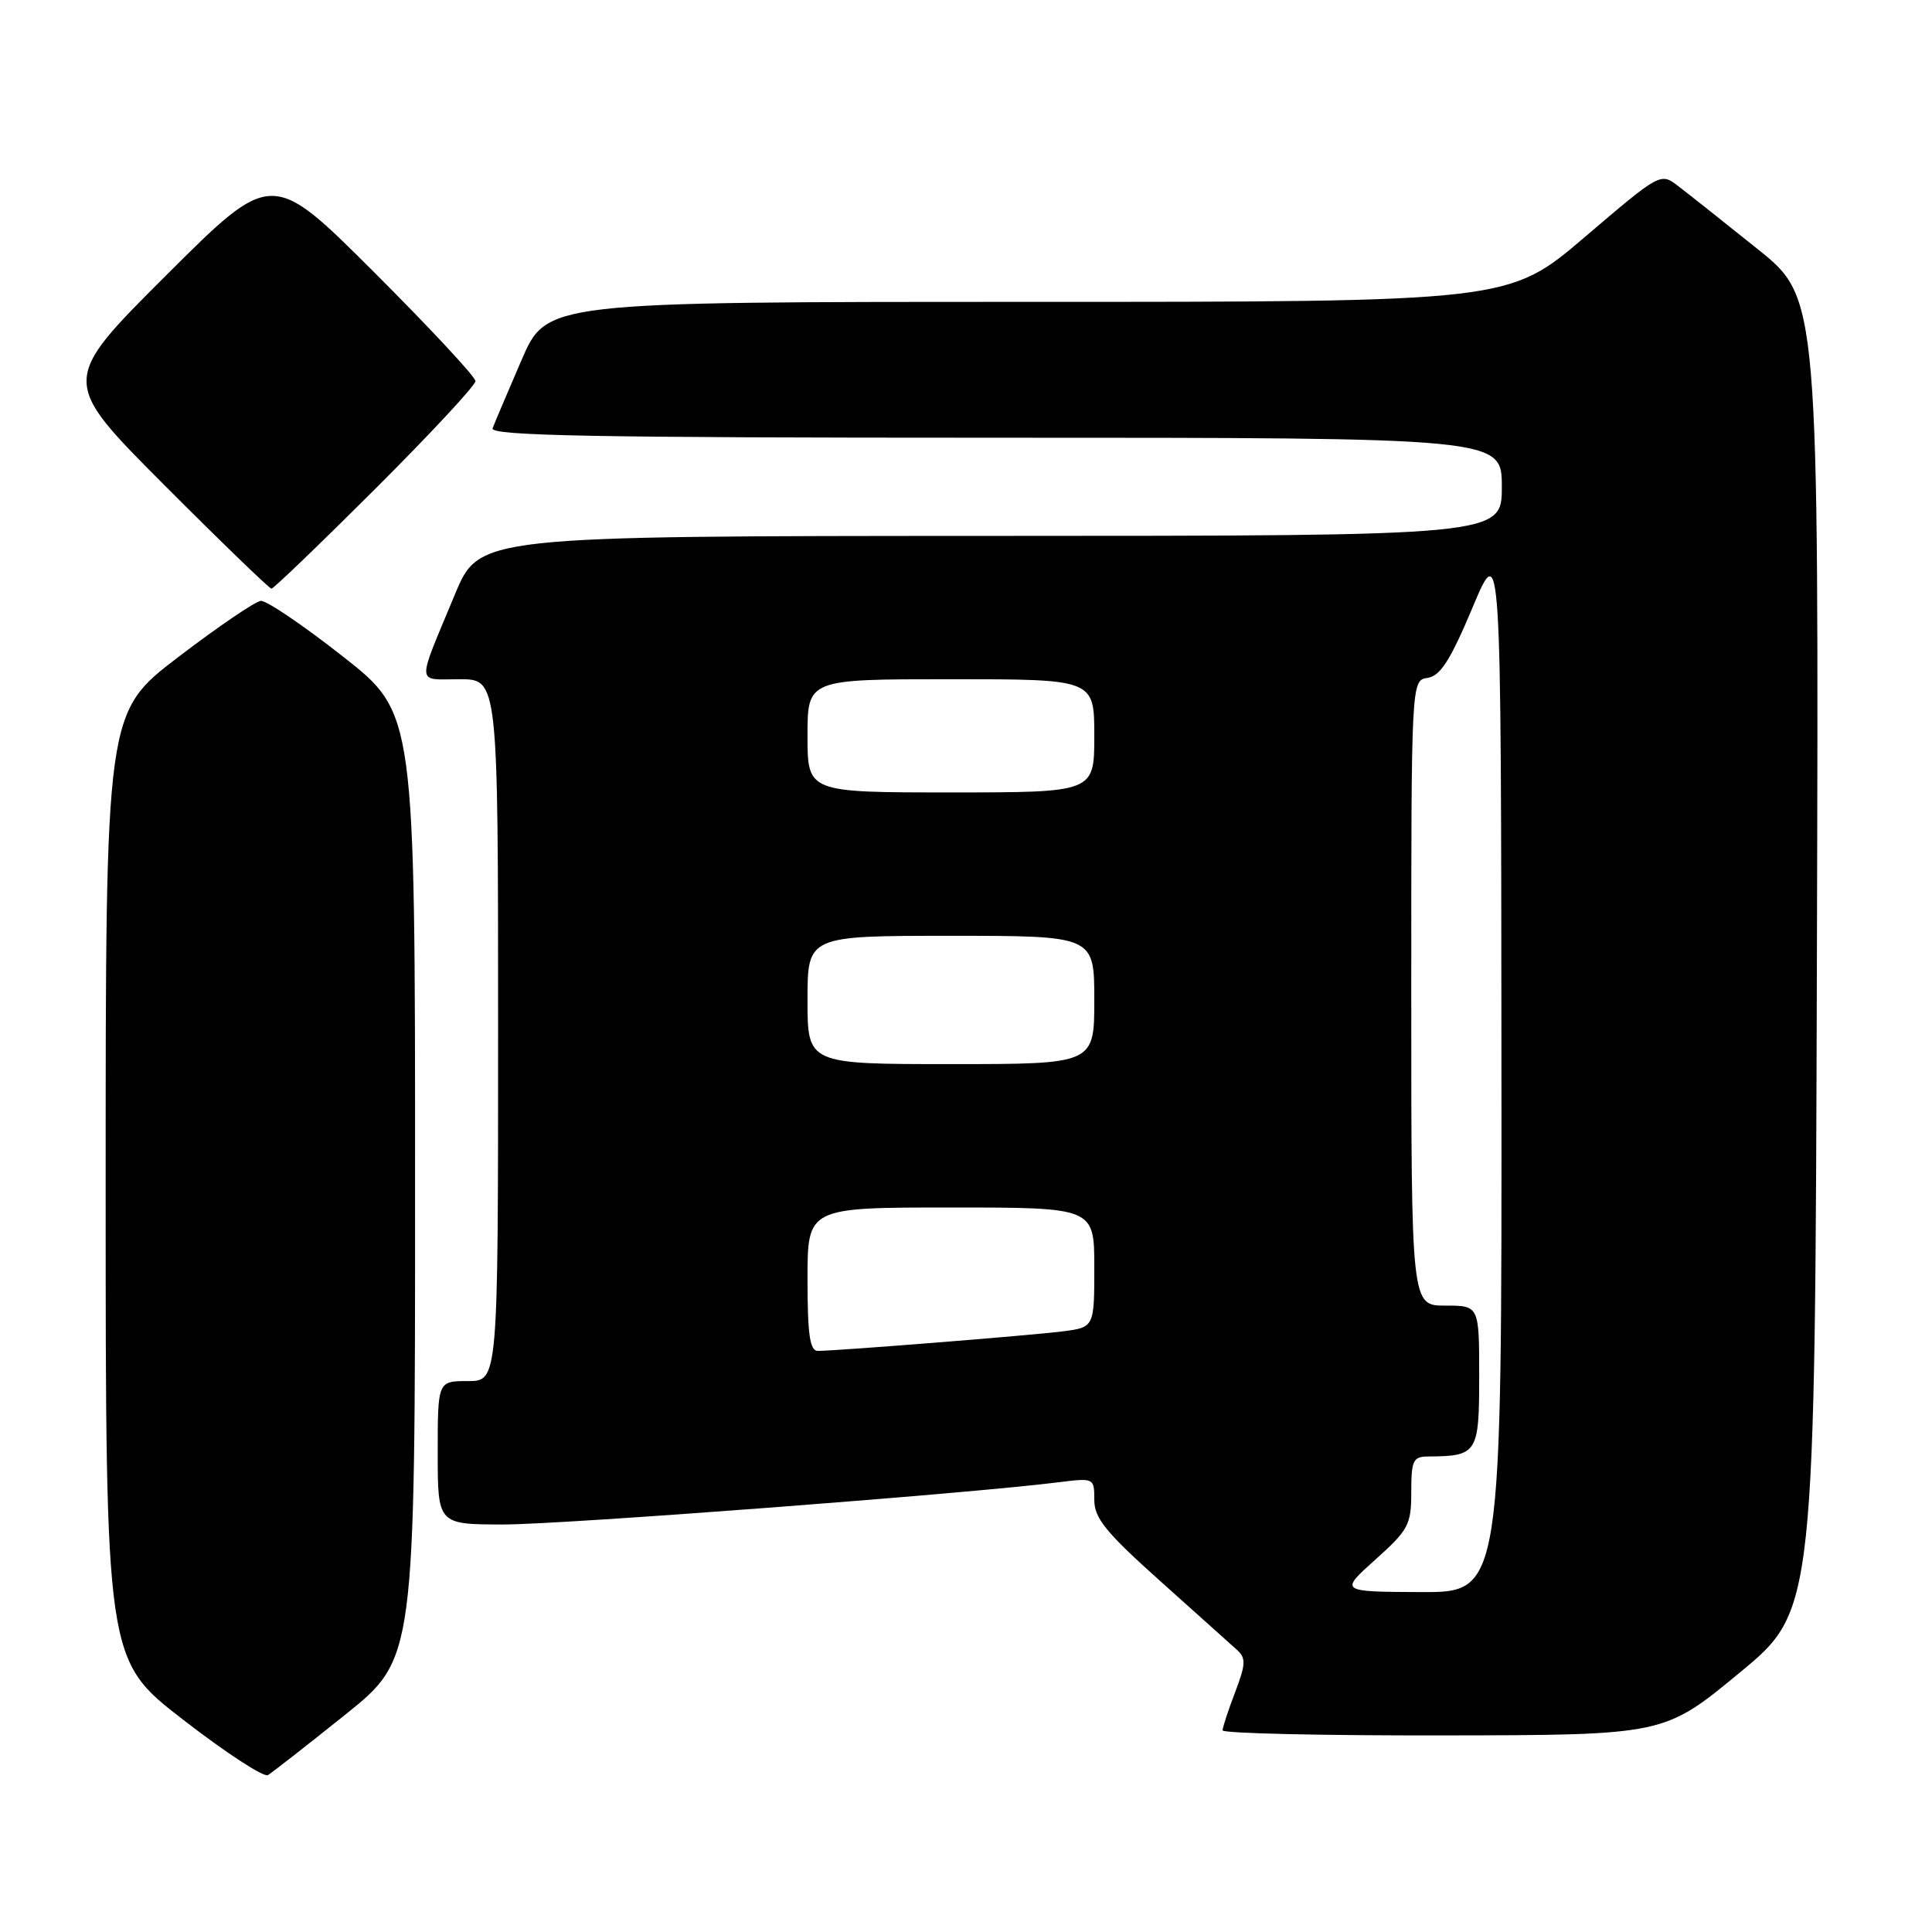 <?xml version="1.0" encoding="UTF-8" standalone="no"?>
<!DOCTYPE svg PUBLIC "-//W3C//DTD SVG 1.1//EN" "http://www.w3.org/Graphics/SVG/1.1/DTD/svg11.dtd" >
<svg xmlns="http://www.w3.org/2000/svg" xmlns:xlink="http://www.w3.org/1999/xlink" version="1.1" viewBox="0 0 256 256">
 <g >
 <path fill="currentColor"
d=" M 45.75 227.20 C 55.00 219.78 55.00 219.78 55.00 157.14 C 55.00 94.50 55.00 94.50 45.45 87.00 C 40.20 82.87 35.30 79.55 34.56 79.62 C 33.82 79.69 28.89 83.04 23.60 87.08 C 14.00 94.41 14.00 94.41 14.00 157.17 C 14.00 219.93 14.00 219.93 24.25 227.86 C 29.89 232.23 34.95 235.53 35.50 235.21 C 36.05 234.88 40.66 231.28 45.75 227.20 Z  M 230.50 221.65 C 240.50 213.40 240.50 213.40 240.75 126.45 C 241.00 39.50 241.00 39.50 232.89 33.00 C 228.43 29.42 223.71 25.68 222.40 24.68 C 220.03 22.85 220.03 22.85 209.97 31.43 C 199.92 40.00 199.92 40.00 136.17 40.00 C 72.42 40.00 72.42 40.00 69.09 47.75 C 67.25 52.01 65.53 56.06 65.27 56.75 C 64.89 57.74 78.62 58.00 131.89 58.00 C 199.00 58.00 199.00 58.00 199.00 64.50 C 199.00 71.00 199.00 71.00 131.25 71.01 C 63.50 71.03 63.50 71.03 60.28 78.76 C 55.14 91.13 55.08 90.00 60.89 90.00 C 66.00 90.00 66.00 90.00 66.00 136.50 C 66.00 183.00 66.00 183.00 62.00 183.00 C 58.00 183.00 58.00 183.00 58.00 192.50 C 58.00 202.00 58.00 202.00 66.77 202.00 C 74.66 202.00 128.40 197.91 140.25 196.41 C 144.97 195.82 145.00 195.83 145.00 198.74 C 145.00 201.17 146.52 203.04 153.75 209.51 C 158.56 213.82 163.13 217.92 163.91 218.62 C 165.11 219.71 165.08 220.50 163.66 224.23 C 162.75 226.61 162.00 228.89 162.00 229.28 C 162.00 229.68 175.16 229.98 191.25 229.95 C 220.50 229.91 220.50 229.91 230.50 221.65 Z  M 49.74 64.76 C 57.03 57.48 63.00 51.07 63.00 50.50 C 63.00 49.93 56.92 43.41 49.50 36.00 C 36.00 22.53 36.00 22.53 22.00 36.50 C 8.00 50.47 8.00 50.47 21.74 64.24 C 29.29 71.81 35.70 78.00 35.97 78.00 C 36.25 78.00 42.44 72.04 49.74 64.76 Z  M 182.25 206.65 C 186.64 202.72 187.00 202.03 187.00 197.70 C 187.00 193.50 187.24 193.00 189.25 192.99 C 195.76 192.95 196.00 192.57 196.00 182.38 C 196.00 173.00 196.00 173.00 191.50 173.00 C 187.00 173.00 187.00 173.00 187.00 131.57 C 187.00 90.14 187.00 90.14 189.17 89.82 C 190.85 89.57 192.18 87.49 195.12 80.50 C 198.90 71.50 198.90 71.50 198.95 141.25 C 199.00 211.00 199.00 211.00 188.25 210.96 C 177.50 210.91 177.50 210.91 182.25 206.65 Z  M 107.00 169.50 C 107.00 160.00 107.00 160.00 126.00 160.00 C 145.00 160.00 145.00 160.00 145.00 167.94 C 145.00 175.88 145.00 175.88 140.75 176.42 C 136.46 176.96 110.87 179.00 108.36 179.00 C 107.31 179.00 107.00 176.83 107.00 169.50 Z  M 107.00 132.50 C 107.00 124.00 107.00 124.00 126.00 124.00 C 145.00 124.00 145.00 124.00 145.00 132.50 C 145.00 141.00 145.00 141.00 126.00 141.00 C 107.00 141.00 107.00 141.00 107.00 132.50 Z  M 107.00 97.50 C 107.00 90.00 107.00 90.00 126.00 90.00 C 145.00 90.00 145.00 90.00 145.00 97.50 C 145.00 105.00 145.00 105.00 126.00 105.00 C 107.00 105.00 107.00 105.00 107.00 97.50 Z "/>
</g>
</svg>